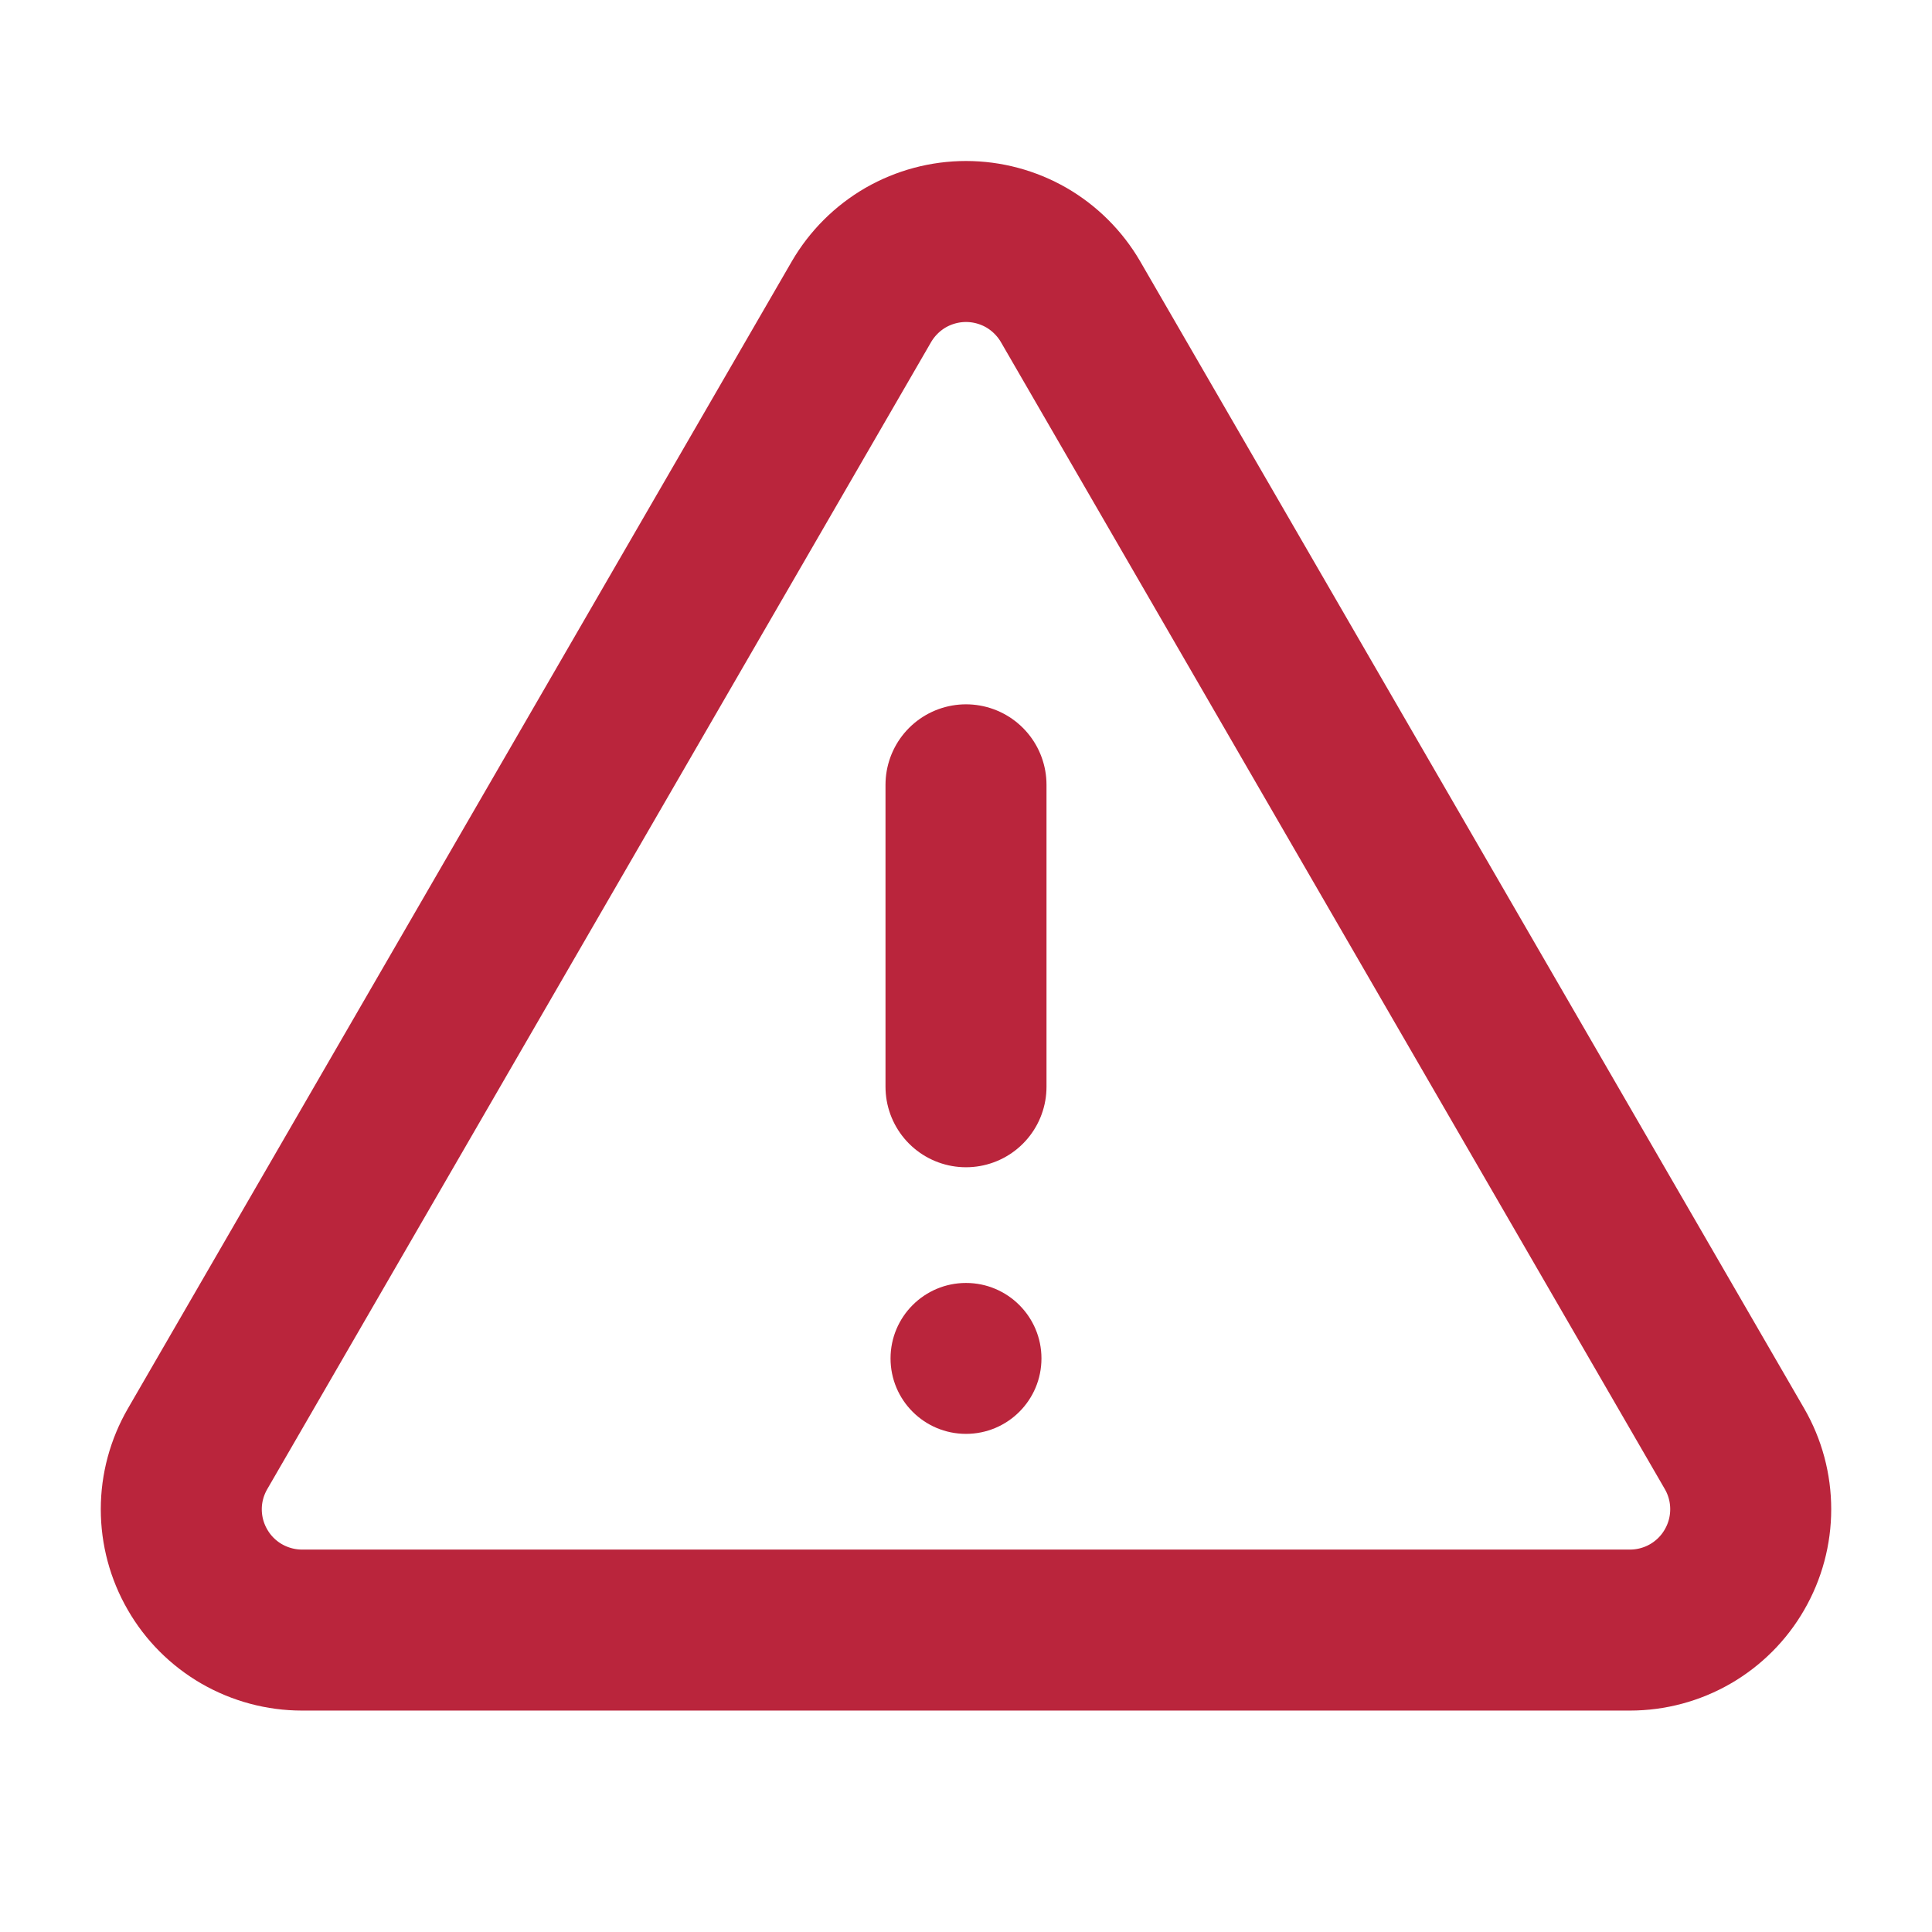 <svg width="18" height="18" viewBox="0 0 18 18" fill="none" xmlns="http://www.w3.org/2000/svg">
<path d="M9 7.312V10.125" stroke="#BA253C" stroke-width="1.5" stroke-linecap="round" stroke-linejoin="round"/>
<path d="M8.026 2.811L1.841 13.498C1.742 13.669 1.689 13.863 1.689 14.061C1.689 14.259 1.741 14.453 1.84 14.624C1.938 14.795 2.08 14.937 2.251 15.036C2.423 15.135 2.617 15.187 2.814 15.187H15.186C15.383 15.187 15.578 15.135 15.749 15.036C15.92 14.937 16.062 14.795 16.16 14.624C16.259 14.453 16.311 14.259 16.311 14.061C16.311 13.863 16.259 13.669 16.16 13.498L9.974 2.811C9.875 2.641 9.733 2.499 9.562 2.4C9.391 2.302 9.197 2.25 9 2.25C8.803 2.25 8.609 2.302 8.438 2.4C8.267 2.499 8.125 2.641 8.026 2.811V2.811Z" stroke="#BA253C" stroke-width="1.5" stroke-linecap="round" stroke-linejoin="round"/>
<path d="M9 13.359C9.388 13.359 9.703 13.045 9.703 12.656C9.703 12.268 9.388 11.953 9 11.953C8.612 11.953 8.297 12.268 8.297 12.656C8.297 13.045 8.612 13.359 9 13.359Z" fill="#BA253C"/>
</svg>
